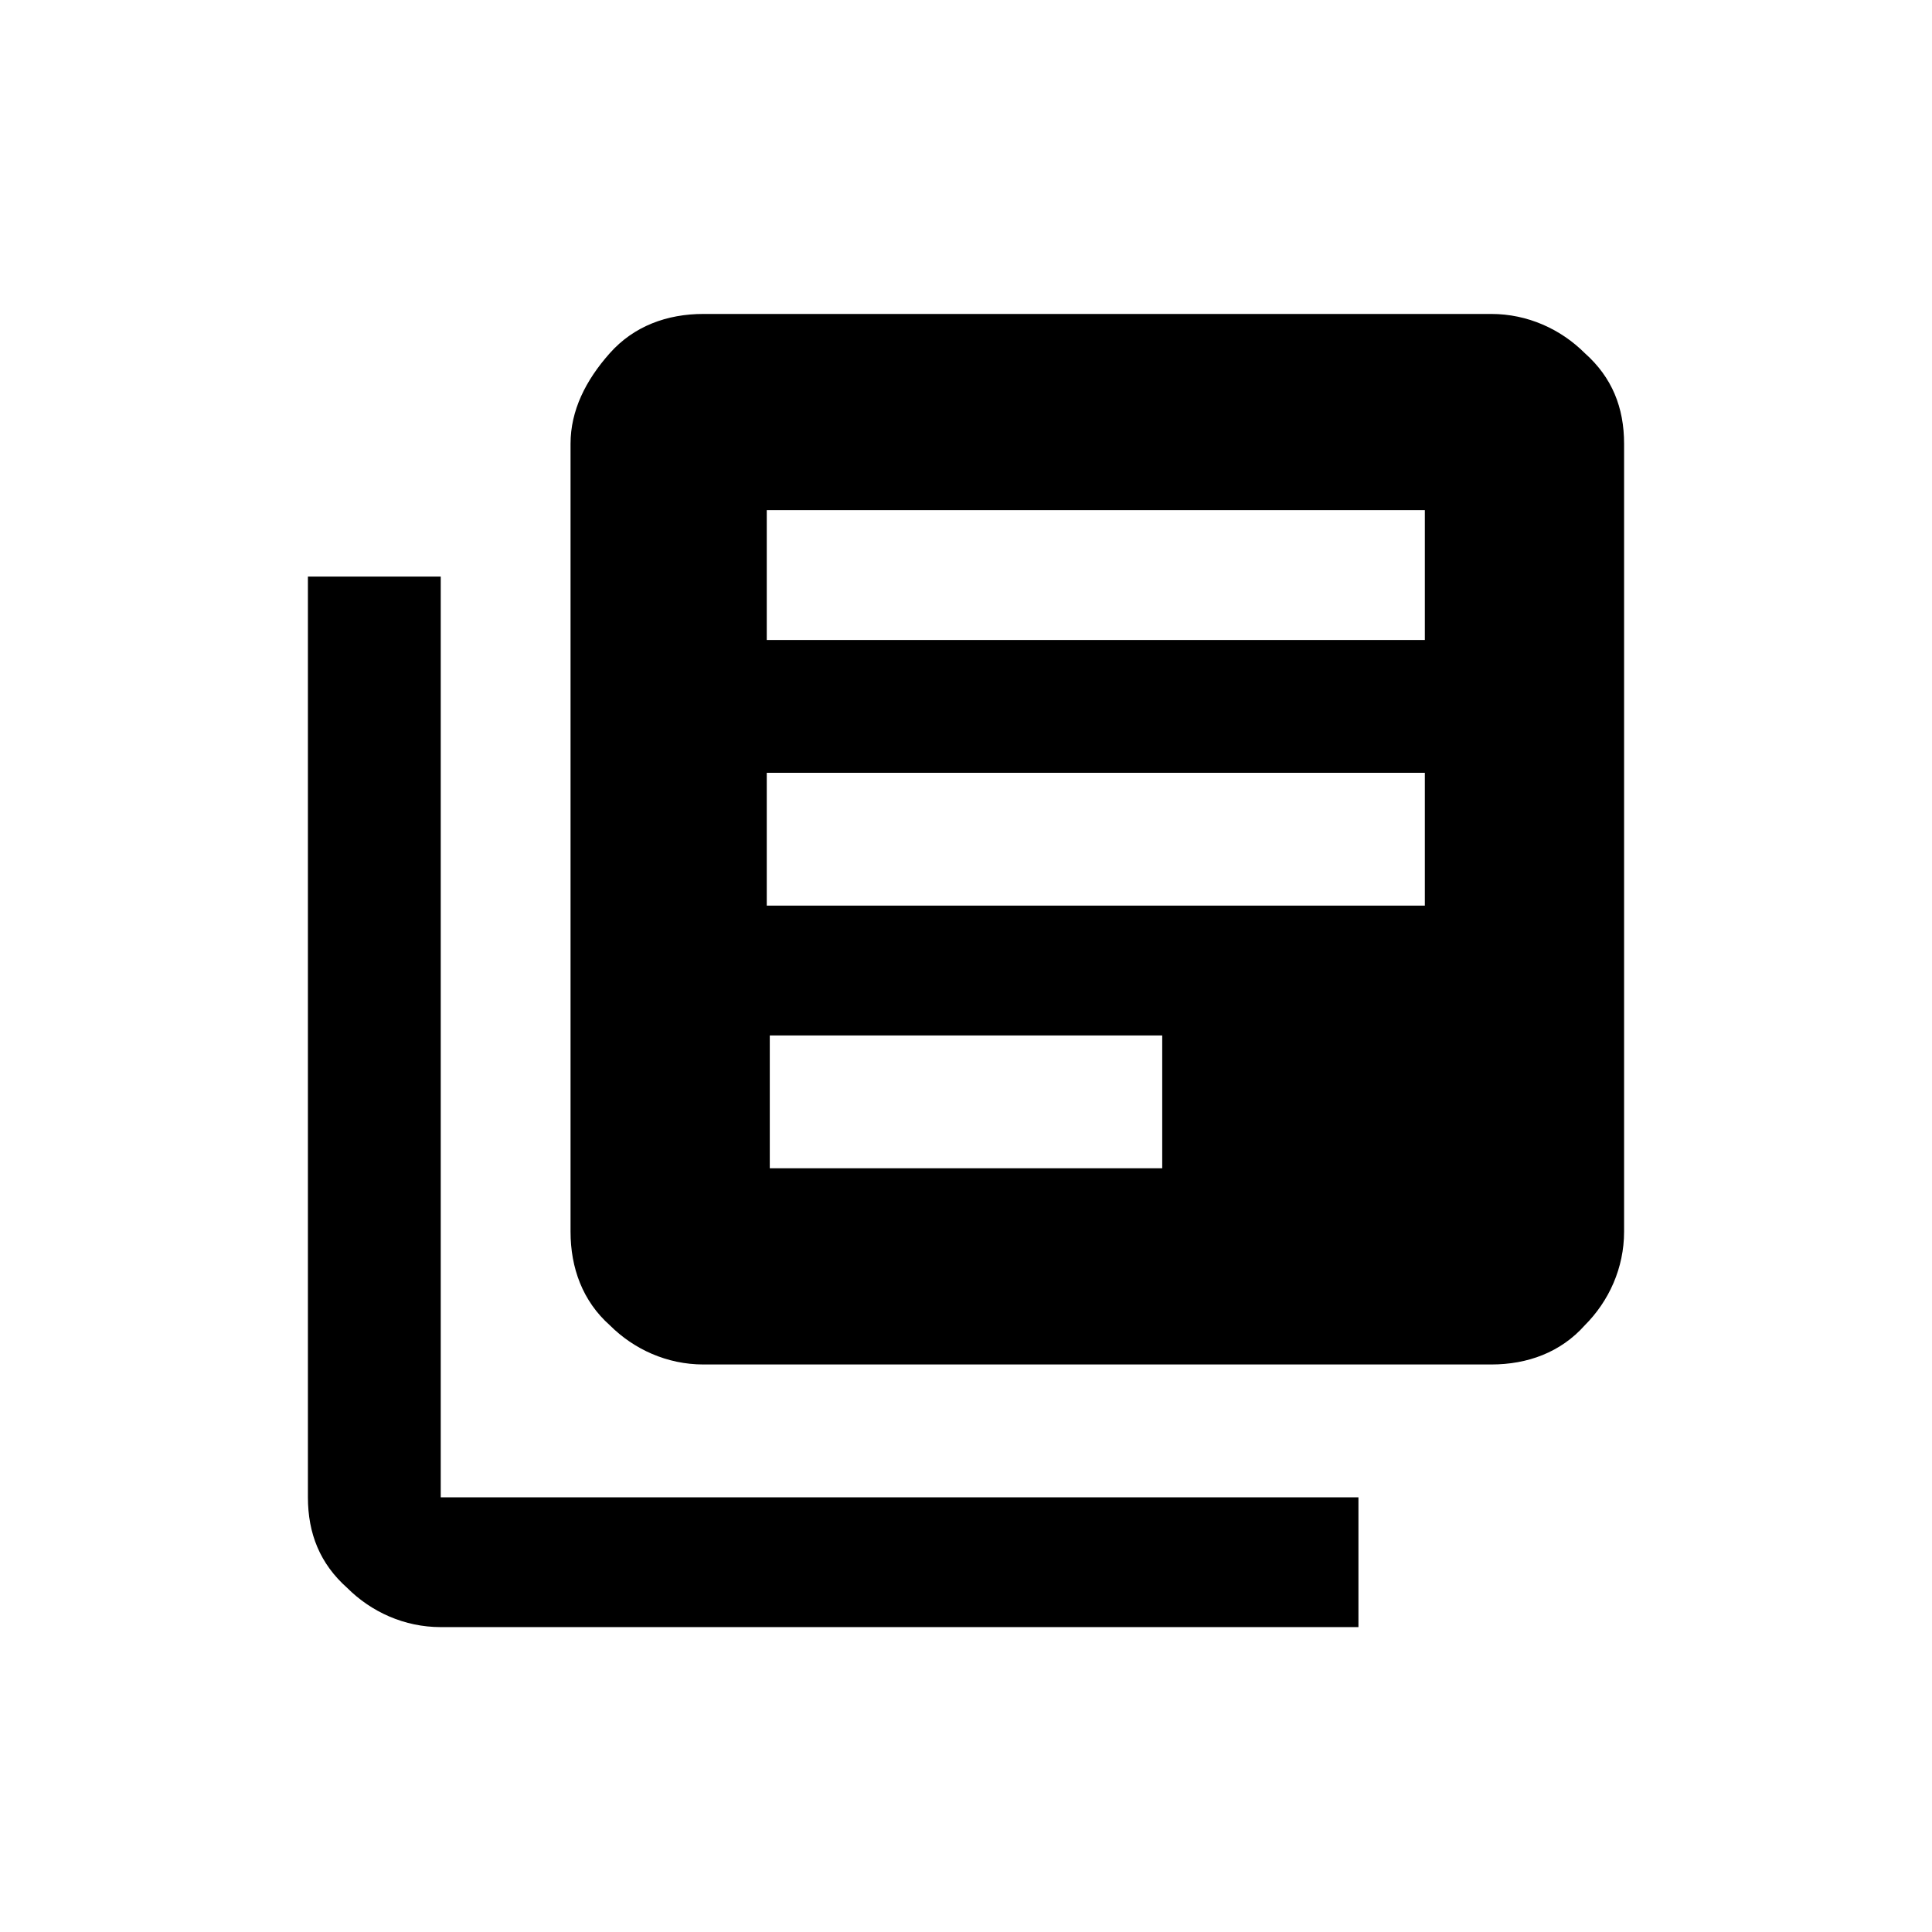 <?xml version="1.0" encoding="utf-8"?>
<!-- Generator: Adobe Illustrator 19.2.0, SVG Export Plug-In . SVG Version: 6.00 Build 0)  -->
<svg version="1.1" xmlns="http://www.w3.org/2000/svg" xmlns:xlink="http://www.w3.org/1999/xlink" x="0px" y="0px"
	 viewBox="0 0 64 64" style="enable-background:new 0 0 64 64;" xml:space="preserve">
<style type="text/css">
	.st0{display:none;}
	.st1{display:inline;}
</style>
<g id="Layer_1">
	<g class="st0">
		<rect class="st1" width="64" height="64"/>
	</g>
</g>
<g id="Layer_2">
	<g>
		<path d="M10.2,49.6c0,1.2,0.4,2.2,1.3,3c0.8,0.8,1.9,1.3,3.1,1.3H45v-4.3H14.6V19.1h-4.4V49.6z"/>
		<path d="M53.8,14.7c0-1.2-0.4-2.2-1.3-3c-0.8-0.8-1.9-1.3-3.1-1.3H23.3c-1.2,0-2.3,0.4-3.1,1.3c-0.8,0.9-1.3,1.9-1.3,3v26.1
			c0,1.2,0.4,2.3,1.3,3.1c0.8,0.8,1.9,1.3,3.1,1.3h26.1c1.2,0,2.3-0.4,3.1-1.3c0.8-0.8,1.3-1.9,1.3-3.1V14.7z M38.5,38.7h-13v-4.4
			h13V38.7z M47.2,30H25.4v-4.4h21.8V30z M47.2,21.2H25.4v-4.3h21.8V21.2z"/>
	</g>
</g>
</svg>
